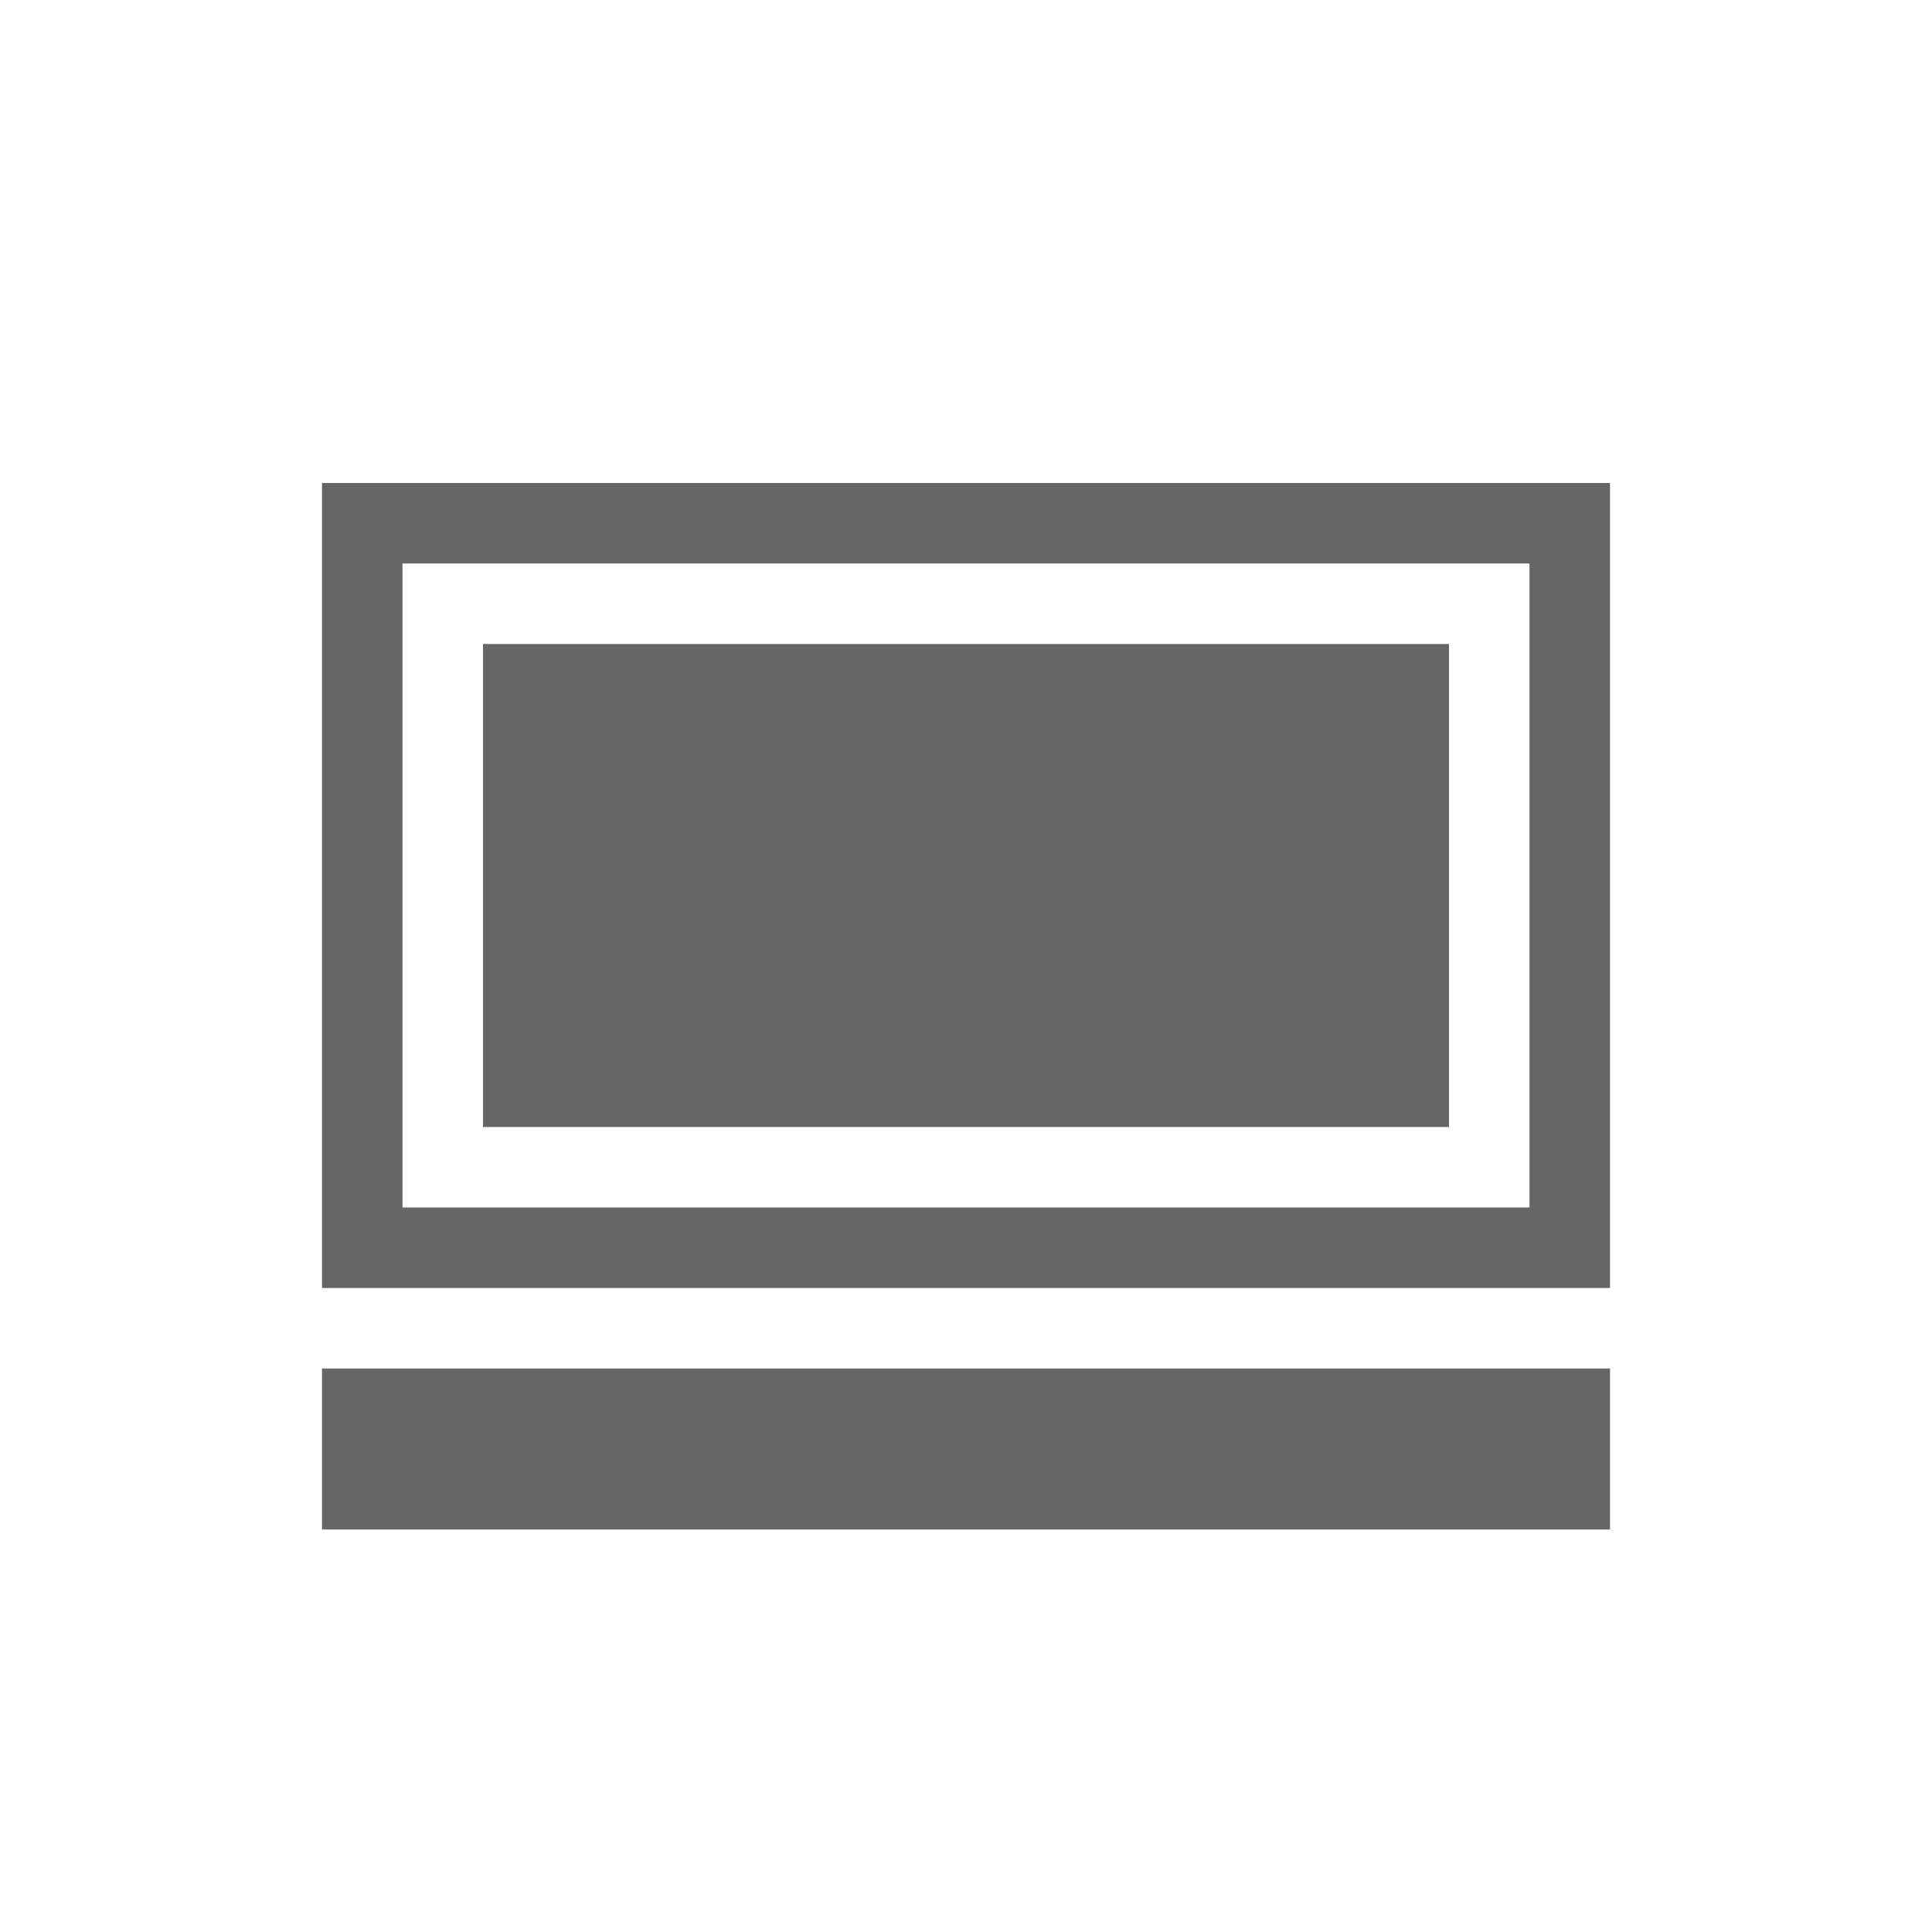 <svg xmlns="http://www.w3.org/2000/svg" viewBox="0 0 24 24"><title>screen_laptop</title><rect x="4" y="17" width="16" height="2" fill="#666" fill-rule="evenodd"/><path d="M4,6V16H20V6Zm15,9H5V7H19Z" fill="#666" fill-rule="evenodd"/><rect x="6" y="8" width="12" height="6" fill="#666" fill-rule="evenodd"/></svg>